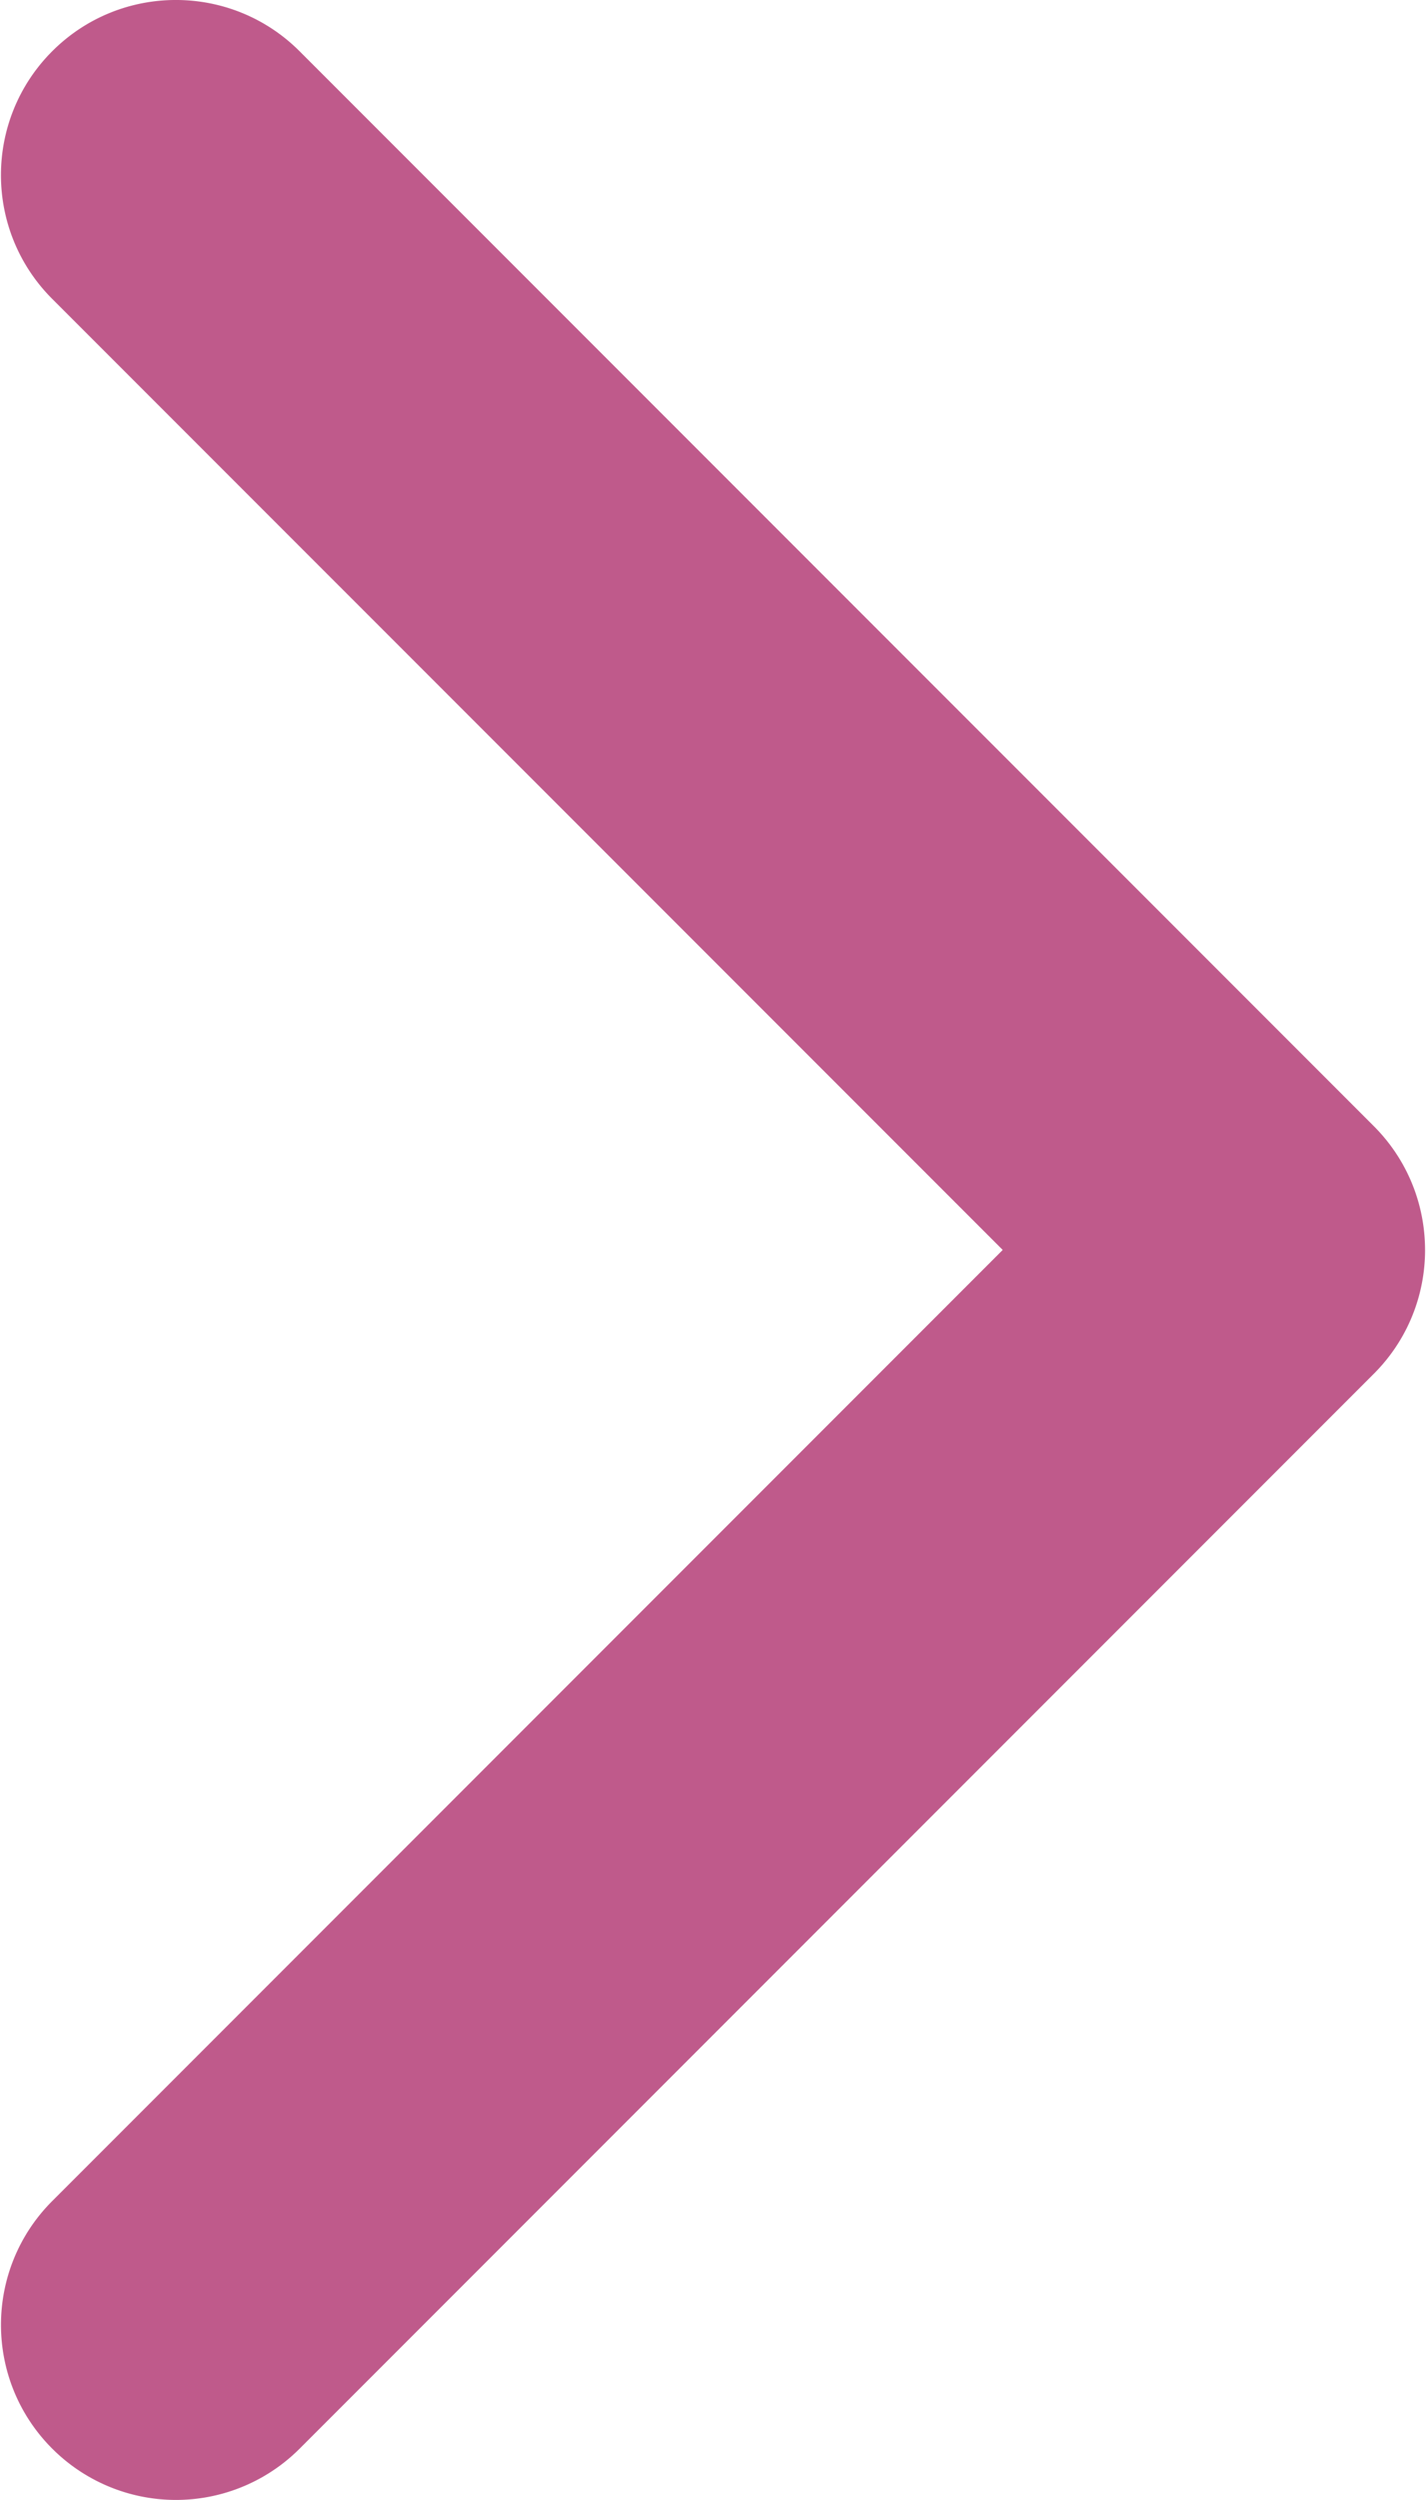<svg xmlns="http://www.w3.org/2000/svg" width="258" height="452" viewBox="0 0 68.148 119.551"><path d="M68.148 59.775c0-2.143-.818-4.285-2.45-5.918L14.292 2.452c-3.27-3.27-8.572-3.27-11.84 0s-3.27 8.57 0 11.84l45.486 45.483-45.484 45.484c-3.27 3.27-3.27 8.57 0 11.84a8.37 8.37 0 0 0 11.84 0l51.405-51.404c1.633-1.634 2.45-3.777 2.45-5.918z" fill="#bf5a8b"/></svg>